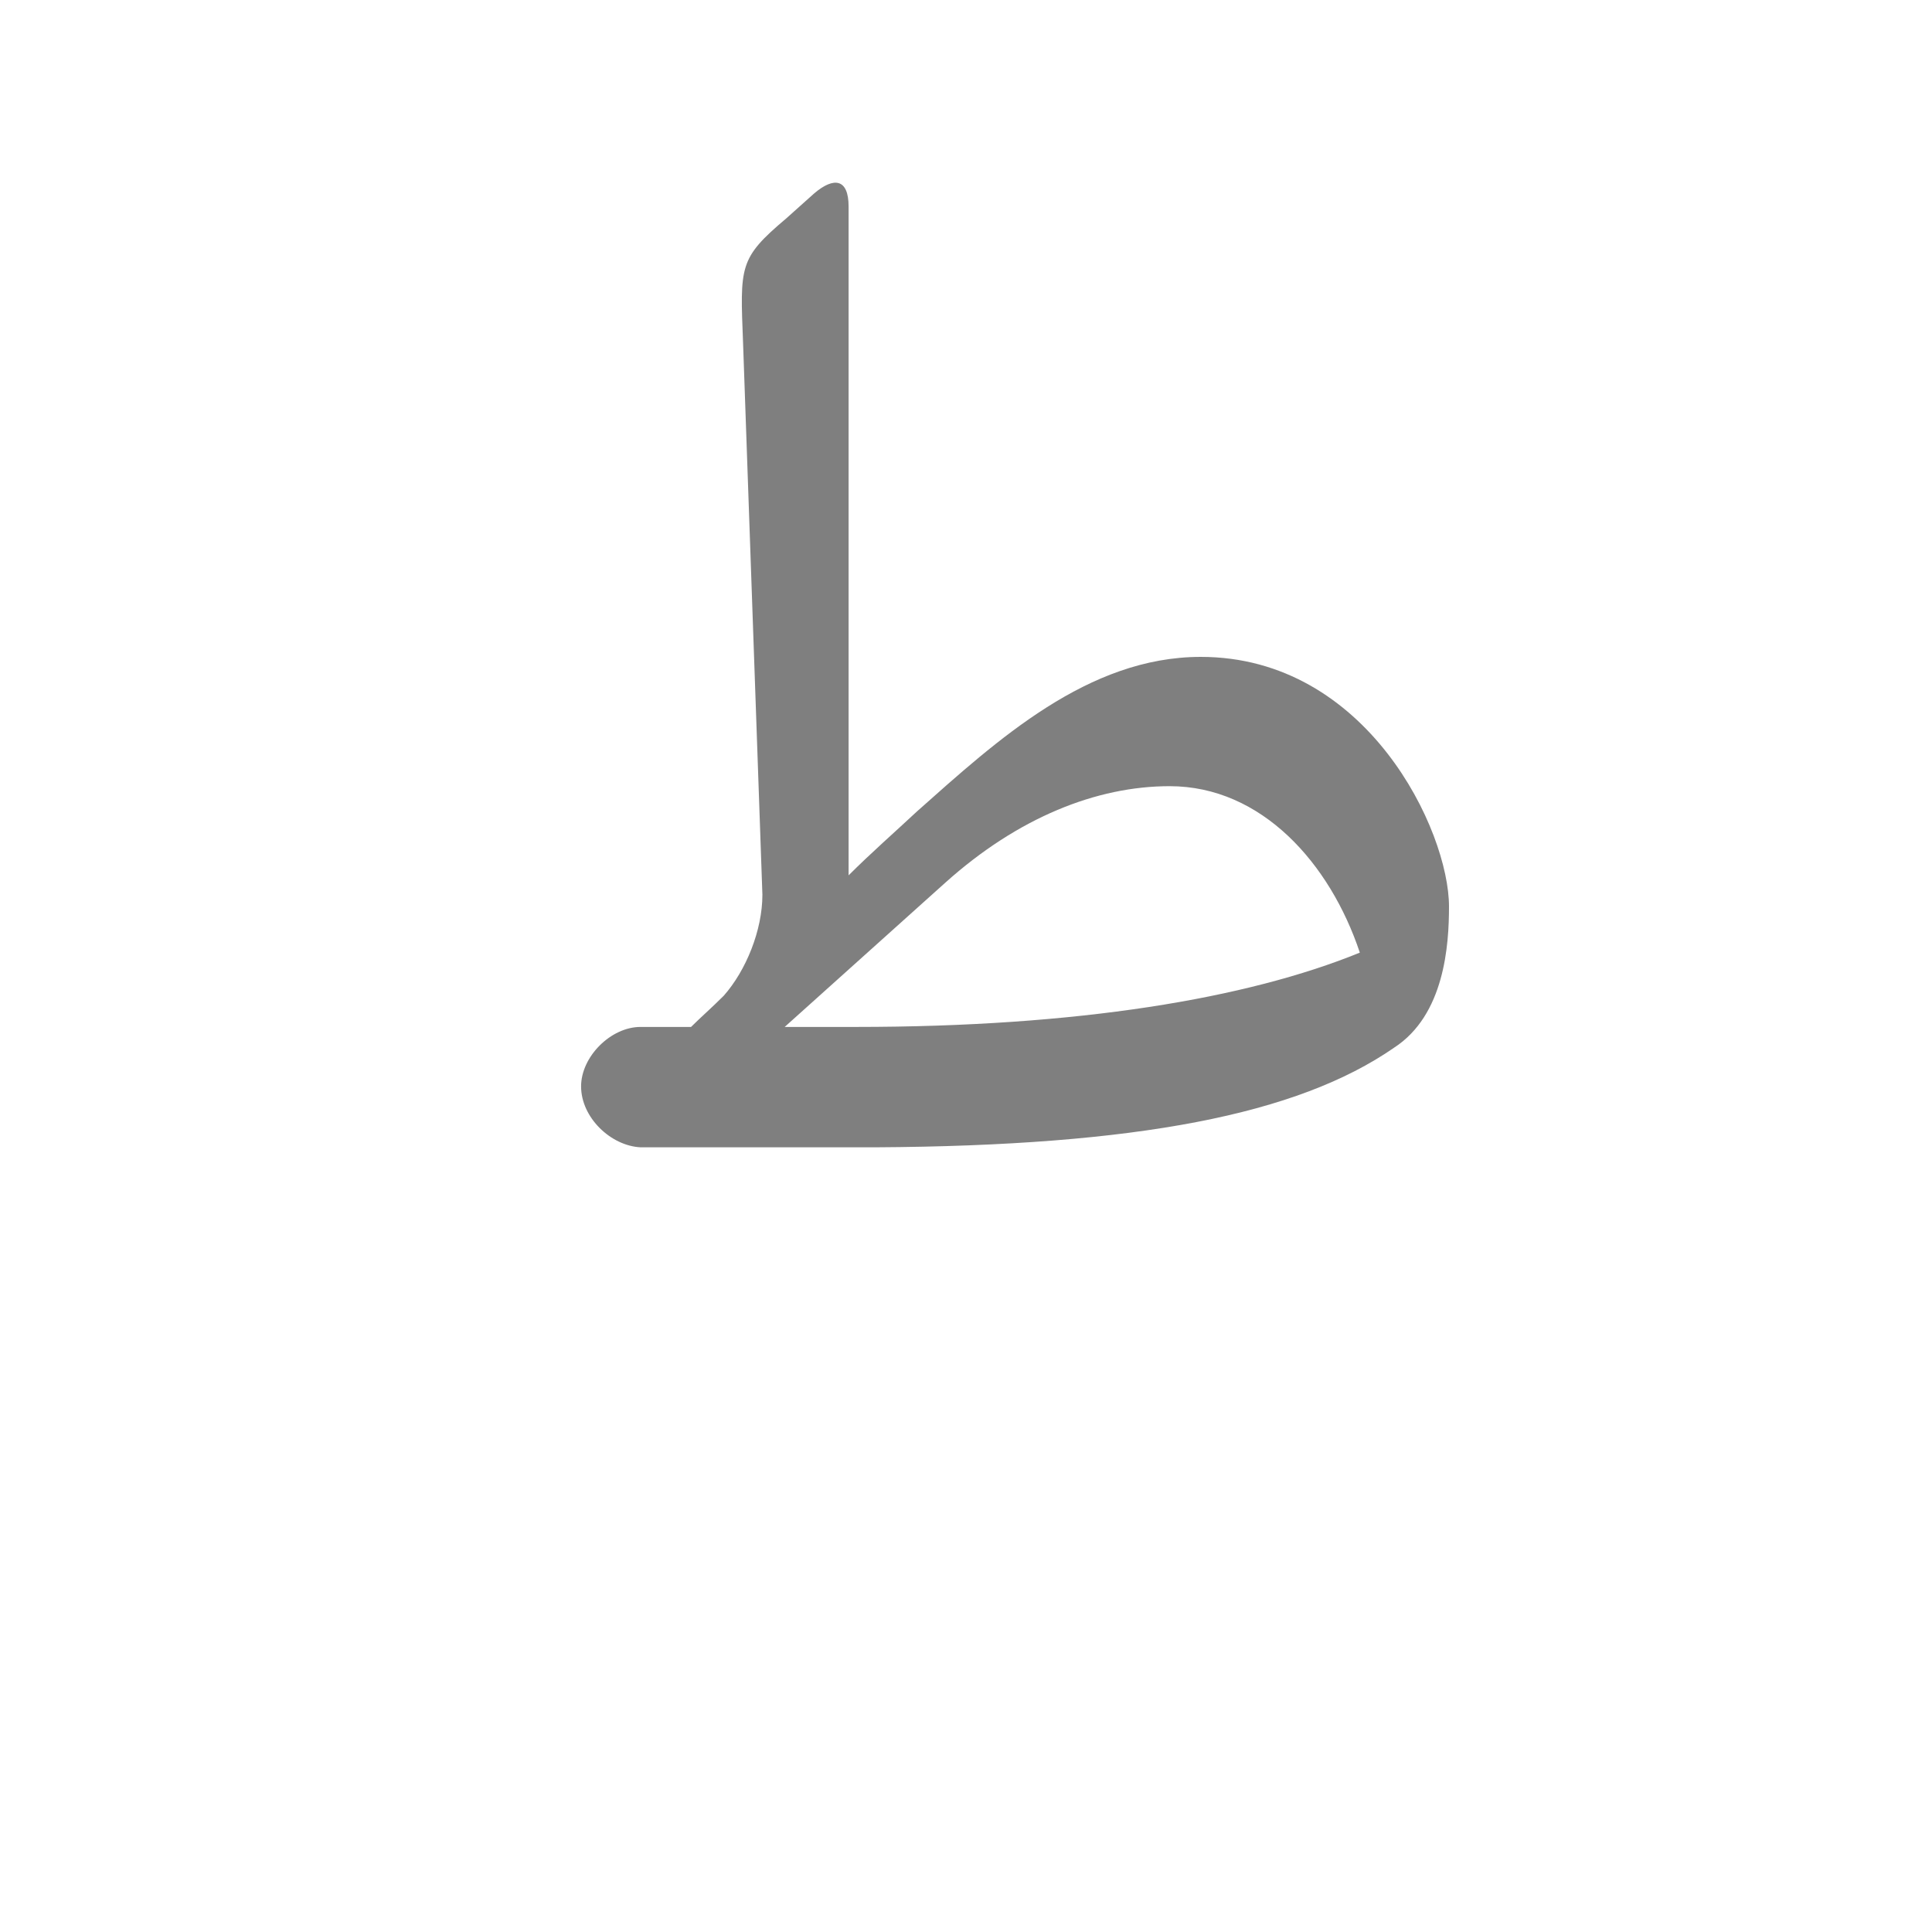 <?xml version="1.0" encoding="UTF-8"?>
<!DOCTYPE svg PUBLIC "-//W3C//DTD SVG 1.0//EN" "http://www.w3.org/TR/2001/REC-SVG-20010904/DTD/svg10.dtd">
<!-- Creator: CorelDRAW -->
<svg xmlns="http://www.w3.org/2000/svg" xml:space="preserve" width="1300px" height="1300px" version="1.0" style="shape-rendering:geometricPrecision; text-rendering:geometricPrecision; image-rendering:optimizeQuality; fill-rule:evenodd; clip-rule:evenodd"
viewBox="0 0 1300 1056"
 xmlns:xlink="http://www.w3.org/1999/xlink">
 <defs>
  <style type="text/css">
   <![CDATA[
    .fil0 {fill:black;fill-opacity:0.502}
   ]]>
  </style>
 </defs>
 <g id="_100:master">
  <path class="fil0" d="M576 569l0 0c149,0 263,-19 339,-50 -20,-60 -66,-112 -128,-112 -49,0 -102,21 -151,65l-108 97 48 0zm13 81l-157 0 0 0 -1 0 0 0c-20,-1 -40,-20 -40,-41 0,-20 20,-40 40,-40l0 0 1 0 0 0 33 0c6,-6 14,-13 22,-21 15,-17 26,-44 26,-68l-13 -371c-2,-52 -3,-57 29,-84l19 -17c13,-11 23,-10 23,9l0 450c15,-15 31,-29 46,-43 54,-48 115,-104 191,-104 112,0 167,117 167,168 0,26 -3,73 -37,95 -65,45 -173,66 -349,67l0 0z"/>
 </g>
</svg>
